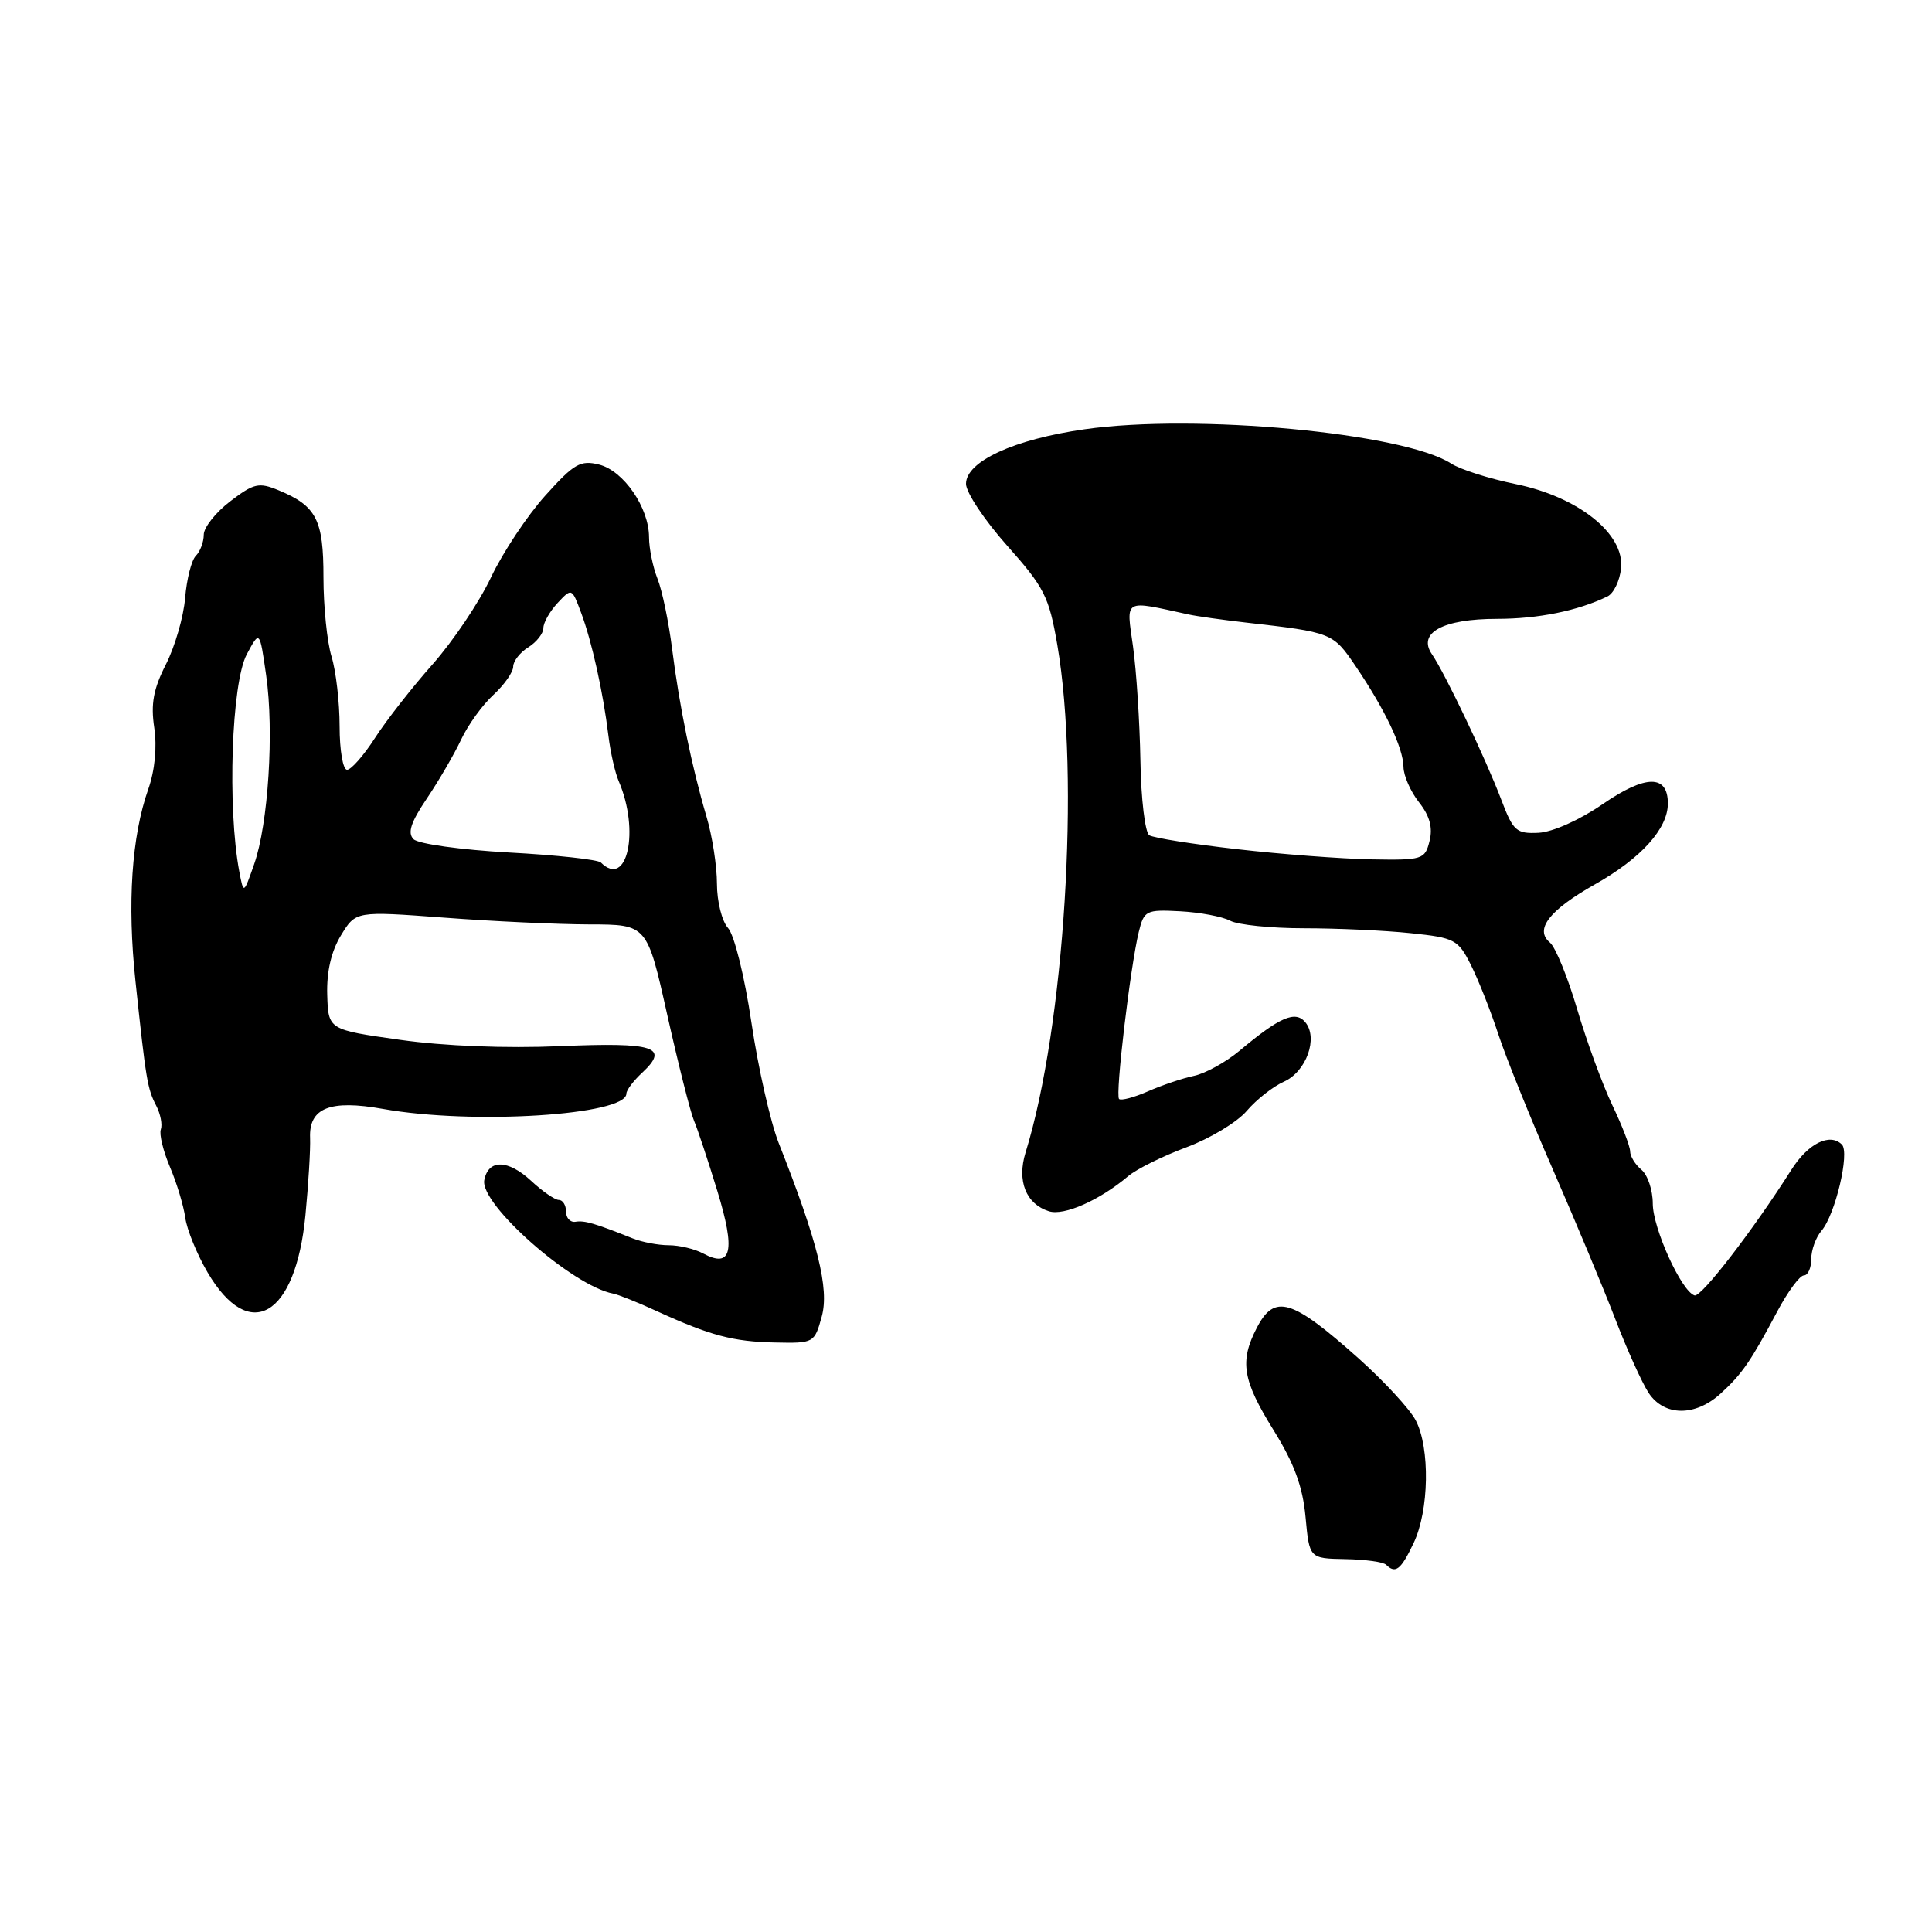 <?xml version="1.0" encoding="UTF-8" standalone="no"?>
<!DOCTYPE svg PUBLIC "-//W3C//DTD SVG 1.1//EN" "http://www.w3.org/Graphics/SVG/1.1/DTD/svg11.dtd" >
<svg xmlns="http://www.w3.org/2000/svg" xmlns:xlink="http://www.w3.org/1999/xlink" version="1.1" viewBox="0 0 256 256">
 <g >
 <path fill="currentColor"
d=" M 187.31 204.47 C 189.37 200.17 189.51 191.87 187.59 188.20 C 186.82 186.72 183.41 183.03 180.03 180.00 C 171.15 172.08 168.88 171.40 166.53 175.95 C 164.23 180.39 164.64 182.88 168.74 189.48 C 171.48 193.89 172.62 196.97 172.99 201.00 C 173.50 206.50 173.50 206.50 178.25 206.59 C 180.87 206.63 183.30 206.97 183.67 207.34 C 184.91 208.57 185.63 208.01 187.31 204.47 Z  M 228.00 184.65 C 230.85 182.04 231.96 180.43 235.51 173.75 C 236.90 171.14 238.48 169.00 239.02 169.00 C 239.56 169.00 240.00 168.02 240.00 166.83 C 240.00 165.63 240.61 163.95 241.36 163.08 C 243.18 160.96 245.13 152.73 244.06 151.66 C 242.47 150.07 239.57 151.51 237.36 155.01 C 232.28 163.02 225.43 171.91 224.54 171.65 C 222.81 171.13 219.00 162.75 219.00 159.47 C 219.00 157.69 218.32 155.68 217.50 155.00 C 216.68 154.32 216.00 153.22 216.00 152.56 C 216.00 151.91 214.94 149.15 213.64 146.44 C 212.34 143.72 210.25 138.01 208.99 133.75 C 207.74 129.49 206.11 125.51 205.38 124.90 C 203.29 123.17 205.28 120.60 211.36 117.17 C 217.47 113.72 221.00 109.80 221.00 106.47 C 221.00 102.60 218.06 102.63 212.35 106.56 C 209.28 108.67 205.72 110.26 203.85 110.35 C 200.92 110.49 200.50 110.11 198.94 106.00 C 196.91 100.63 191.48 89.23 189.74 86.69 C 187.79 83.85 191.19 82.00 198.37 82.00 C 203.83 82.00 209.08 80.93 213.00 79.03 C 213.82 78.63 214.64 76.94 214.80 75.27 C 215.26 70.72 209.12 65.83 200.82 64.14 C 197.34 63.43 193.50 62.21 192.28 61.42 C 185.98 57.36 158.41 54.78 143.72 56.88 C 134.36 58.21 128.00 61.14 128.00 64.11 C 128.00 65.25 130.45 68.93 133.44 72.29 C 138.38 77.83 139.00 79.06 140.10 85.45 C 143.12 103.07 141.06 136.01 135.89 152.72 C 134.73 156.48 135.94 159.53 138.99 160.50 C 140.99 161.13 145.70 159.05 149.50 155.84 C 150.60 154.91 154.07 153.19 157.21 152.02 C 160.35 150.85 163.95 148.68 165.21 147.19 C 166.47 145.71 168.68 143.97 170.12 143.33 C 173.09 142.01 174.70 137.54 172.96 135.45 C 171.64 133.87 169.57 134.76 164.23 139.24 C 162.43 140.74 159.73 142.23 158.23 142.55 C 156.73 142.86 153.98 143.79 152.13 144.60 C 150.27 145.42 148.54 145.87 148.28 145.62 C 147.76 145.09 149.76 128.17 150.89 123.50 C 151.59 120.64 151.85 120.51 156.38 120.75 C 158.99 120.89 161.97 121.45 163.00 122.00 C 164.03 122.55 168.43 123.00 172.79 123.00 C 177.14 123.00 183.50 123.29 186.91 123.65 C 192.78 124.26 193.21 124.49 194.92 127.90 C 195.91 129.88 197.53 133.97 198.52 137.00 C 199.51 140.03 202.77 148.12 205.78 155.00 C 208.78 161.88 212.50 170.78 214.04 174.80 C 215.58 178.81 217.56 183.20 218.44 184.55 C 220.50 187.69 224.63 187.73 228.00 184.65 Z  M 108.89 174.44 C 109.90 170.77 108.37 164.58 103.18 151.45 C 102.09 148.68 100.46 141.50 99.57 135.50 C 98.67 129.42 97.30 123.88 96.47 122.97 C 95.66 122.08 95.00 119.44 95.00 117.11 C 95.00 114.78 94.38 110.77 93.61 108.19 C 91.66 101.59 90.02 93.59 89.06 86.00 C 88.61 82.42 87.74 78.23 87.12 76.68 C 86.51 75.14 86.00 72.66 86.00 71.18 C 85.99 67.26 82.64 62.38 79.38 61.56 C 76.91 60.94 76.06 61.43 72.24 65.68 C 69.86 68.33 66.62 73.20 65.06 76.50 C 63.50 79.80 60.02 84.97 57.34 88.00 C 54.65 91.03 51.22 95.41 49.71 97.75 C 48.21 100.09 46.53 102.00 45.99 102.00 C 45.44 102.00 45.00 99.41 45.00 96.24 C 45.00 93.08 44.52 88.91 43.93 86.99 C 43.34 85.07 42.86 80.35 42.86 76.51 C 42.87 68.86 41.93 67.04 36.93 64.97 C 34.30 63.88 33.64 64.03 30.50 66.43 C 28.58 67.90 27.00 69.89 27.00 70.85 C 27.00 71.81 26.53 73.07 25.95 73.65 C 25.37 74.23 24.74 76.74 24.53 79.23 C 24.33 81.72 23.18 85.68 21.99 88.02 C 20.33 91.28 19.96 93.26 20.44 96.43 C 20.82 98.99 20.52 102.10 19.65 104.56 C 17.44 110.83 16.85 119.70 17.95 130.00 C 19.35 143.16 19.53 144.25 20.70 146.51 C 21.27 147.60 21.54 149.02 21.31 149.66 C 21.08 150.29 21.63 152.54 22.53 154.66 C 23.43 156.77 24.33 159.78 24.55 161.35 C 24.76 162.92 26.09 166.18 27.50 168.59 C 33.04 178.05 39.17 174.48 40.47 161.04 C 40.87 156.89 41.15 152.28 41.09 150.79 C 40.92 146.80 43.72 145.68 50.76 146.94 C 62.61 149.06 83.00 147.77 83.00 144.91 C 83.00 144.45 83.95 143.19 85.11 142.12 C 88.74 138.73 86.74 138.09 74.23 138.62 C 67.01 138.93 58.85 138.61 53.00 137.78 C 43.50 136.44 43.50 136.44 43.36 131.80 C 43.27 128.76 43.89 126.06 45.18 123.94 C 47.14 120.72 47.14 120.72 58.82 121.59 C 65.24 122.08 73.93 122.48 78.12 122.49 C 85.74 122.50 85.74 122.50 88.42 134.50 C 89.90 141.10 91.49 147.40 91.96 148.50 C 92.43 149.60 93.82 153.79 95.05 157.81 C 97.49 165.77 96.95 168.12 93.17 166.09 C 92.05 165.49 90.00 165.00 88.61 165.00 C 87.23 165.00 85.06 164.59 83.80 164.08 C 78.81 162.09 77.45 161.69 76.25 161.89 C 75.56 162.00 75.00 161.39 75.00 160.54 C 75.00 159.69 74.57 159.00 74.05 159.00 C 73.53 159.00 71.87 157.86 70.37 156.46 C 67.30 153.62 64.70 153.59 64.17 156.37 C 63.55 159.55 75.85 170.39 81.24 171.41 C 81.93 171.54 84.53 172.58 87.00 173.72 C 94.11 176.97 97.13 177.78 102.70 177.89 C 107.85 178.00 107.92 177.96 108.89 174.44 Z  M 163.91 112.52 C 158.08 111.86 152.85 111.03 152.29 110.68 C 151.73 110.33 151.19 105.87 151.11 100.77 C 151.02 95.67 150.58 88.87 150.13 85.66 C 149.23 79.24 148.75 79.51 157.50 81.42 C 158.60 81.66 161.97 82.13 165.00 82.48 C 176.52 83.79 176.62 83.83 179.63 88.27 C 183.52 94.02 185.93 99.07 185.97 101.62 C 185.98 102.78 186.91 104.89 188.03 106.31 C 189.45 108.11 189.87 109.67 189.42 111.45 C 188.81 113.90 188.51 113.99 181.64 113.87 C 177.71 113.79 169.73 113.19 163.91 112.52 Z  M 31.71 115.50 C 30.11 107.01 30.67 90.51 32.70 86.70 C 34.41 83.50 34.41 83.50 35.27 89.50 C 36.33 96.92 35.55 109.17 33.68 114.50 C 32.28 118.50 32.28 118.50 31.71 115.50 Z  M 79.62 114.29 C 79.24 113.90 73.74 113.30 67.42 112.96 C 61.10 112.61 55.42 111.82 54.80 111.20 C 53.97 110.37 54.43 108.96 56.57 105.79 C 58.16 103.43 60.20 99.92 61.10 98.00 C 62.00 96.08 63.92 93.41 65.37 92.08 C 66.82 90.74 68.00 89.06 68.00 88.33 C 68.00 87.61 68.90 86.45 70.00 85.77 C 71.10 85.08 72.00 83.93 72.00 83.22 C 72.00 82.50 72.85 81.01 73.88 79.90 C 75.76 77.89 75.77 77.89 77.00 81.19 C 78.42 84.98 79.91 91.68 80.62 97.50 C 80.89 99.70 81.50 102.40 81.98 103.50 C 84.80 110.05 83.12 117.78 79.62 114.29 Z "/>
</g>
</svg>